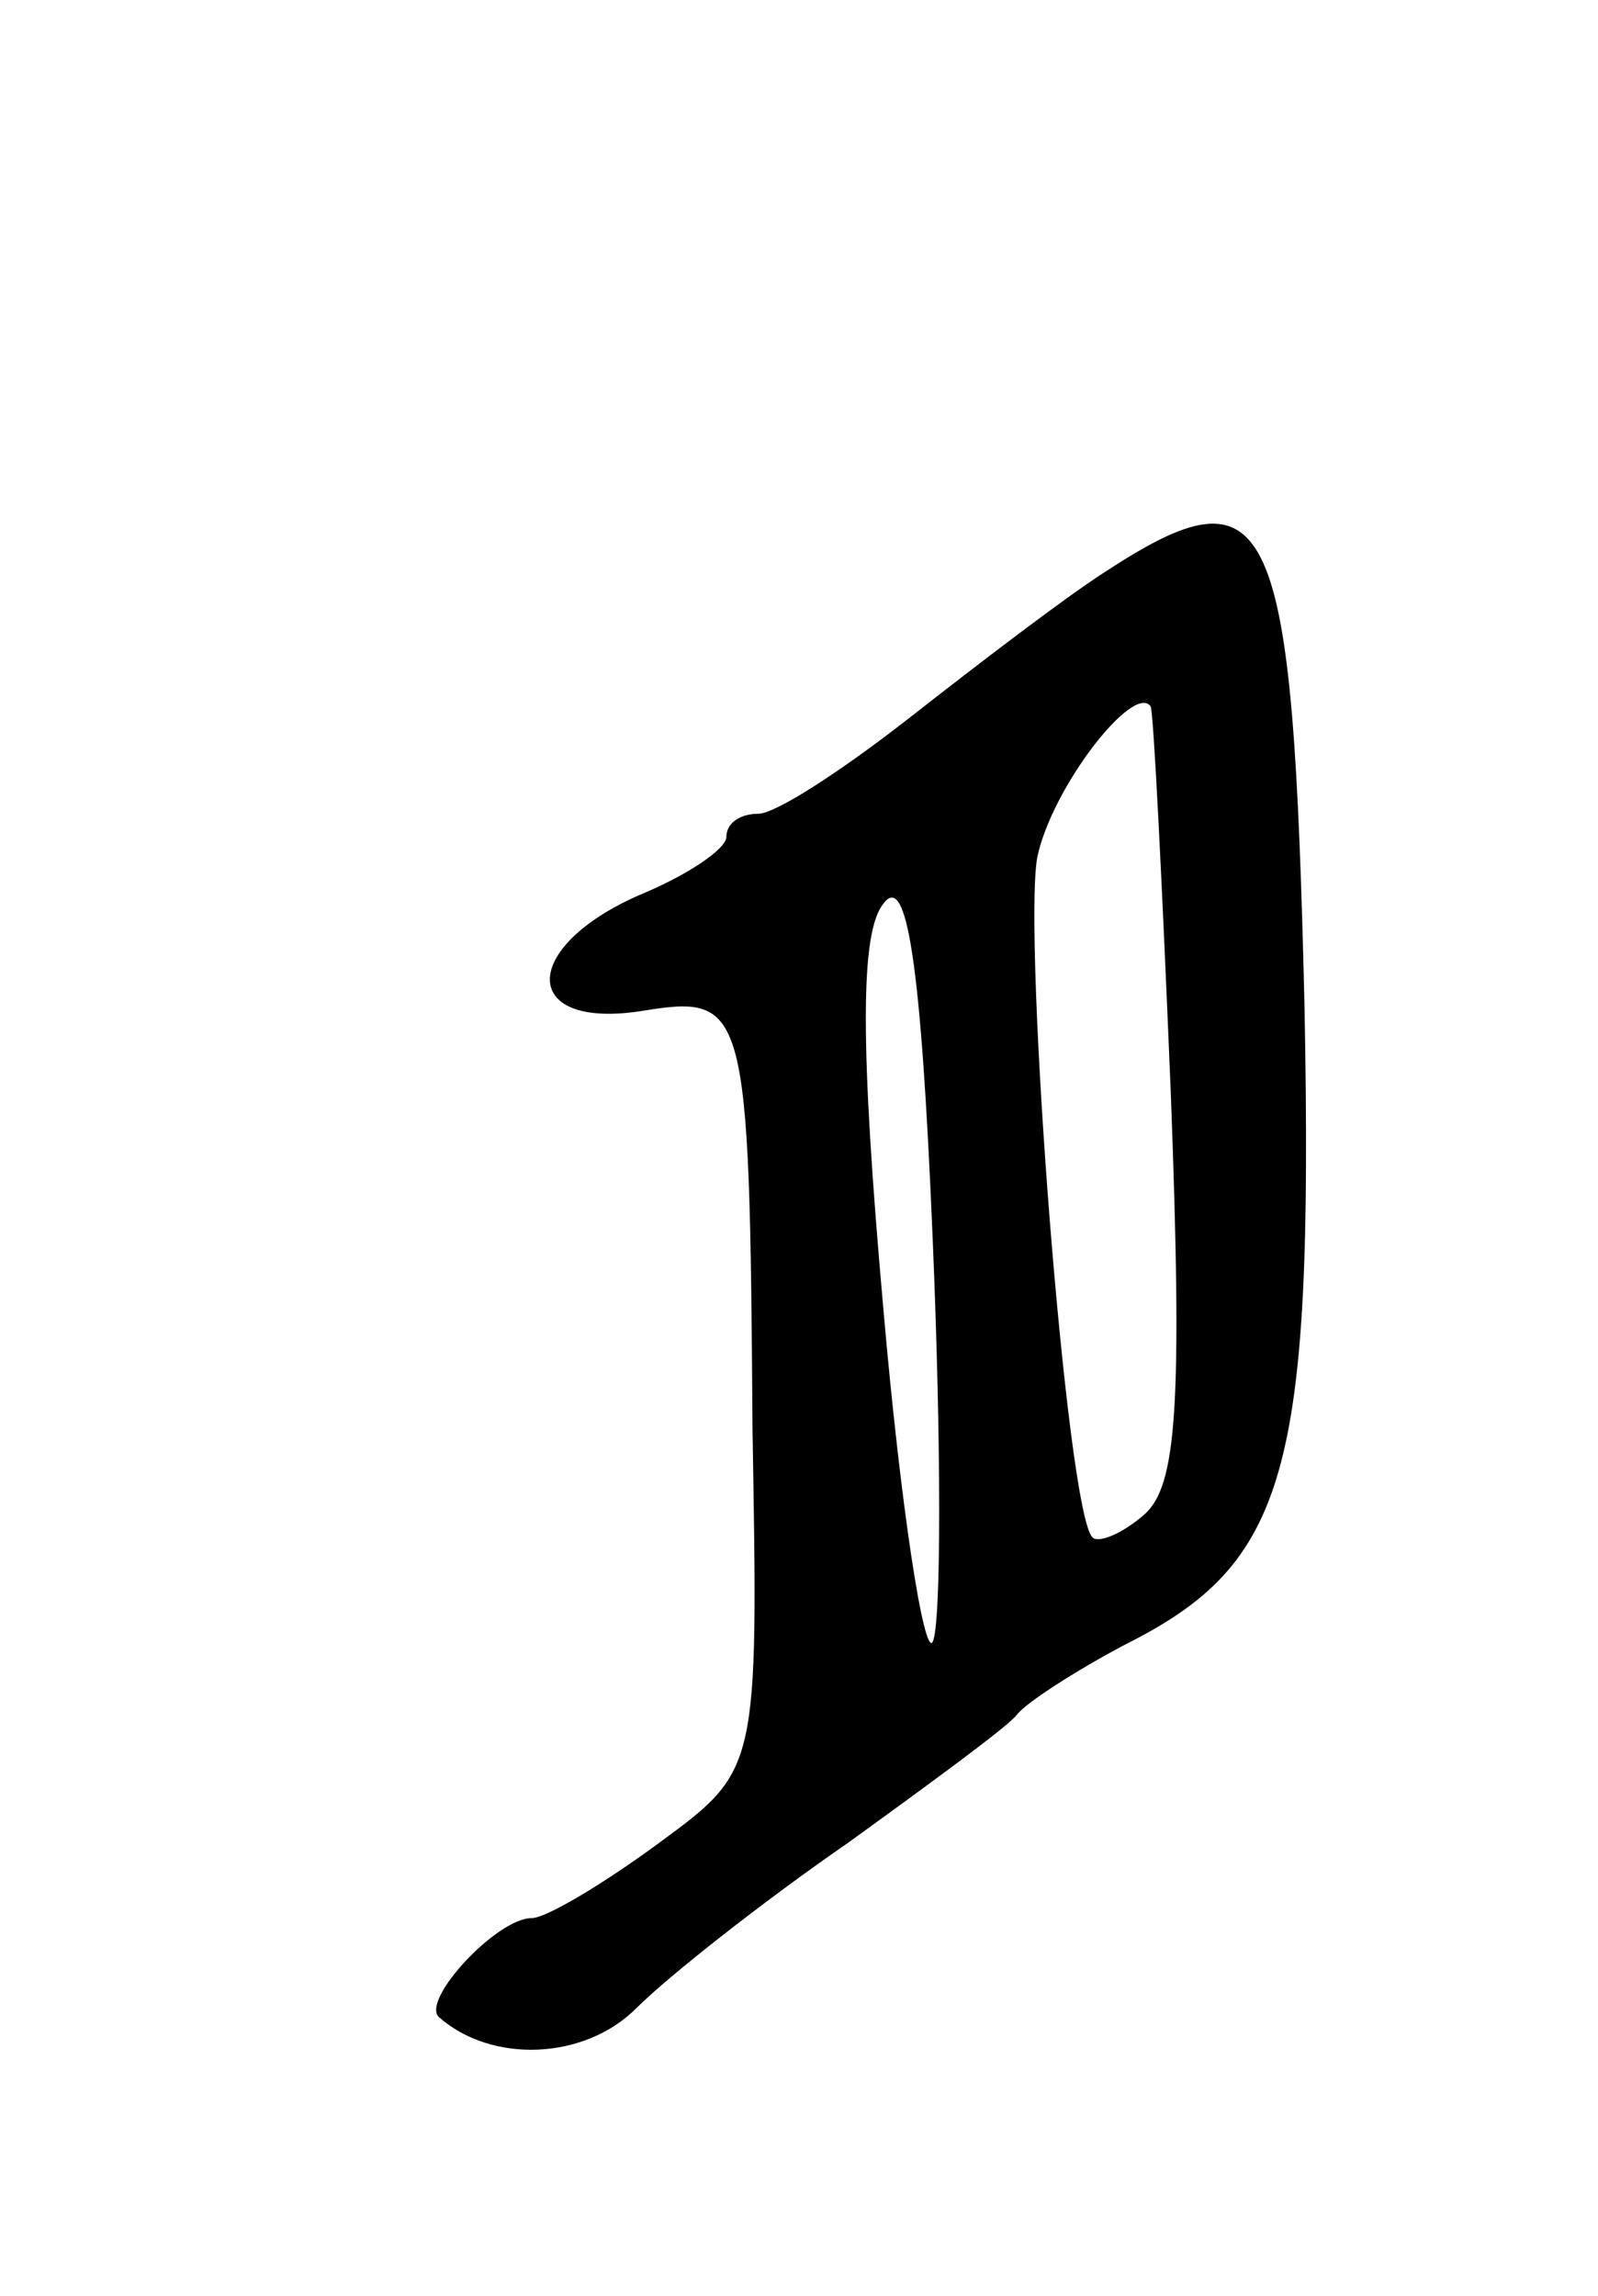 <svg version="1.0" xmlns="http://www.w3.org/2000/svg"
 width="55pt" height="79pt" viewBox="0 0 55 79"
 preserveAspectRatio="xMidYMid meet">
<g transform="translate(0,79) scale(0.1,-0.1)"
fill="#000000" stroke="none">
<path d="M380 593 c-14 -9 -44 -32 -67 -50 -23 -18 -46 -33 -52 -33 -6 0 -11
-3 -11 -8 0 -4 -13 -13 -30 -20 -41 -18 -41 -46 0 -40 37 6 38 4 39 -144 2
-117 2 -117 -32 -142 -19 -14 -39 -26 -44 -26 -12 0 -38 -28 -32 -34 18 -16
50 -15 68 3 11 11 44 37 73 57 29 21 55 40 58 44 3 4 20 15 37 24 56 28 65 59
62 219 -4 171 -11 188 -69 150z m23 -180 c4 -107 2 -134 -9 -144 -8 -7 -16
-10 -18 -8 -9 9 -24 206 -19 234 5 24 33 60 39 52 1 -1 4 -61 7 -134z m-82
-188 c-3 -5 -11 46 -17 115 -8 90 -8 129 0 139 8 11 13 -19 17 -115 3 -71 3
-133 0 -139z"/>
</g>
</svg>
